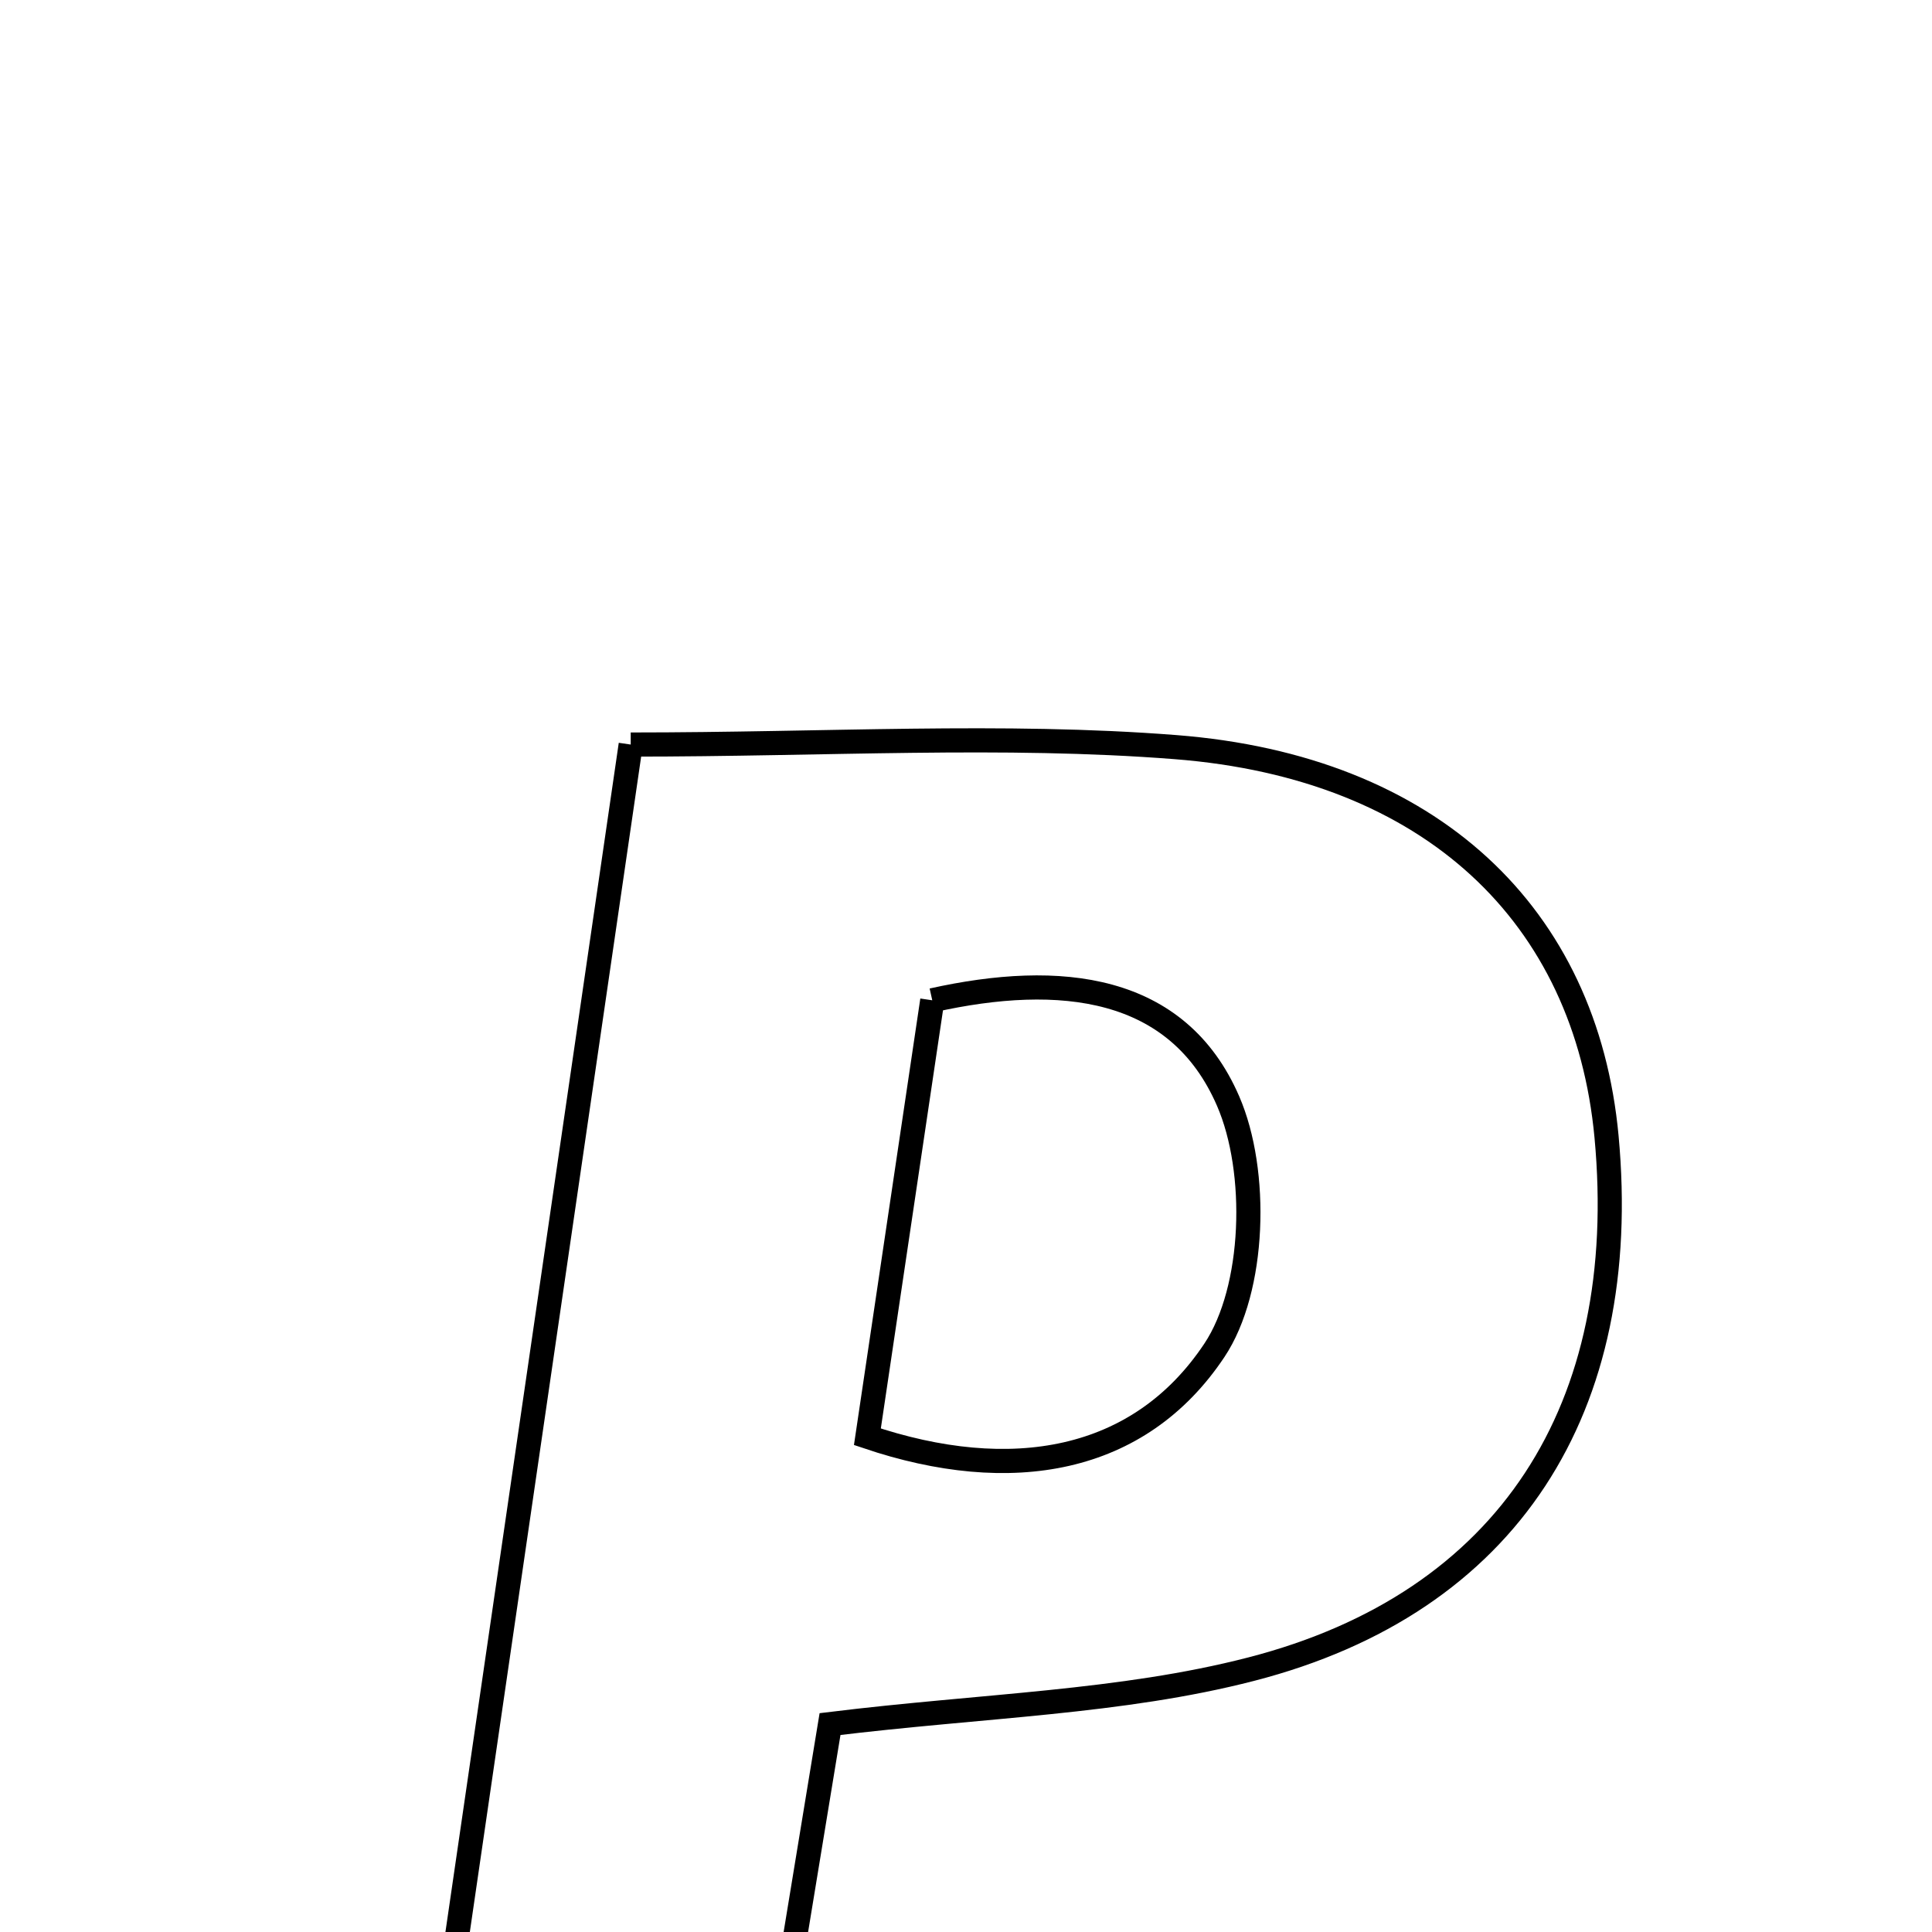 <svg xmlns="http://www.w3.org/2000/svg" viewBox="0.0 0.0 24.0 24.0" height="200px" width="200px"><path fill="none" stroke="black" stroke-width=".3" stroke-opacity="1.0"  filling="0" d="M7.835 9.249 C10.28 9.249 12.452 9.113 14.602 9.281 C17.782 9.529 19.701 11.373 19.957 14.12 C20.27 17.486 18.746 19.909 15.542 20.735 C13.927 21.152 12.212 21.184 10.311 21.417 C9.92 23.795 9.555 26.022 9.164 28.397 C7.8 28.397 6.538 28.397 5.044 28.397 C5.984 21.945 6.902 15.648 7.835 9.249"></path>
<path fill="none" stroke="black" stroke-width=".3" stroke-opacity="1.0"  filling="0" d="M11.581 12.426 C13.172 12.072 14.63 12.233 15.256 13.678 C15.635 14.551 15.593 16.014 15.085 16.775 C14.151 18.177 12.558 18.45 10.775 17.848 C11.05 15.994 11.309 14.258 11.581 12.426"></path></svg>